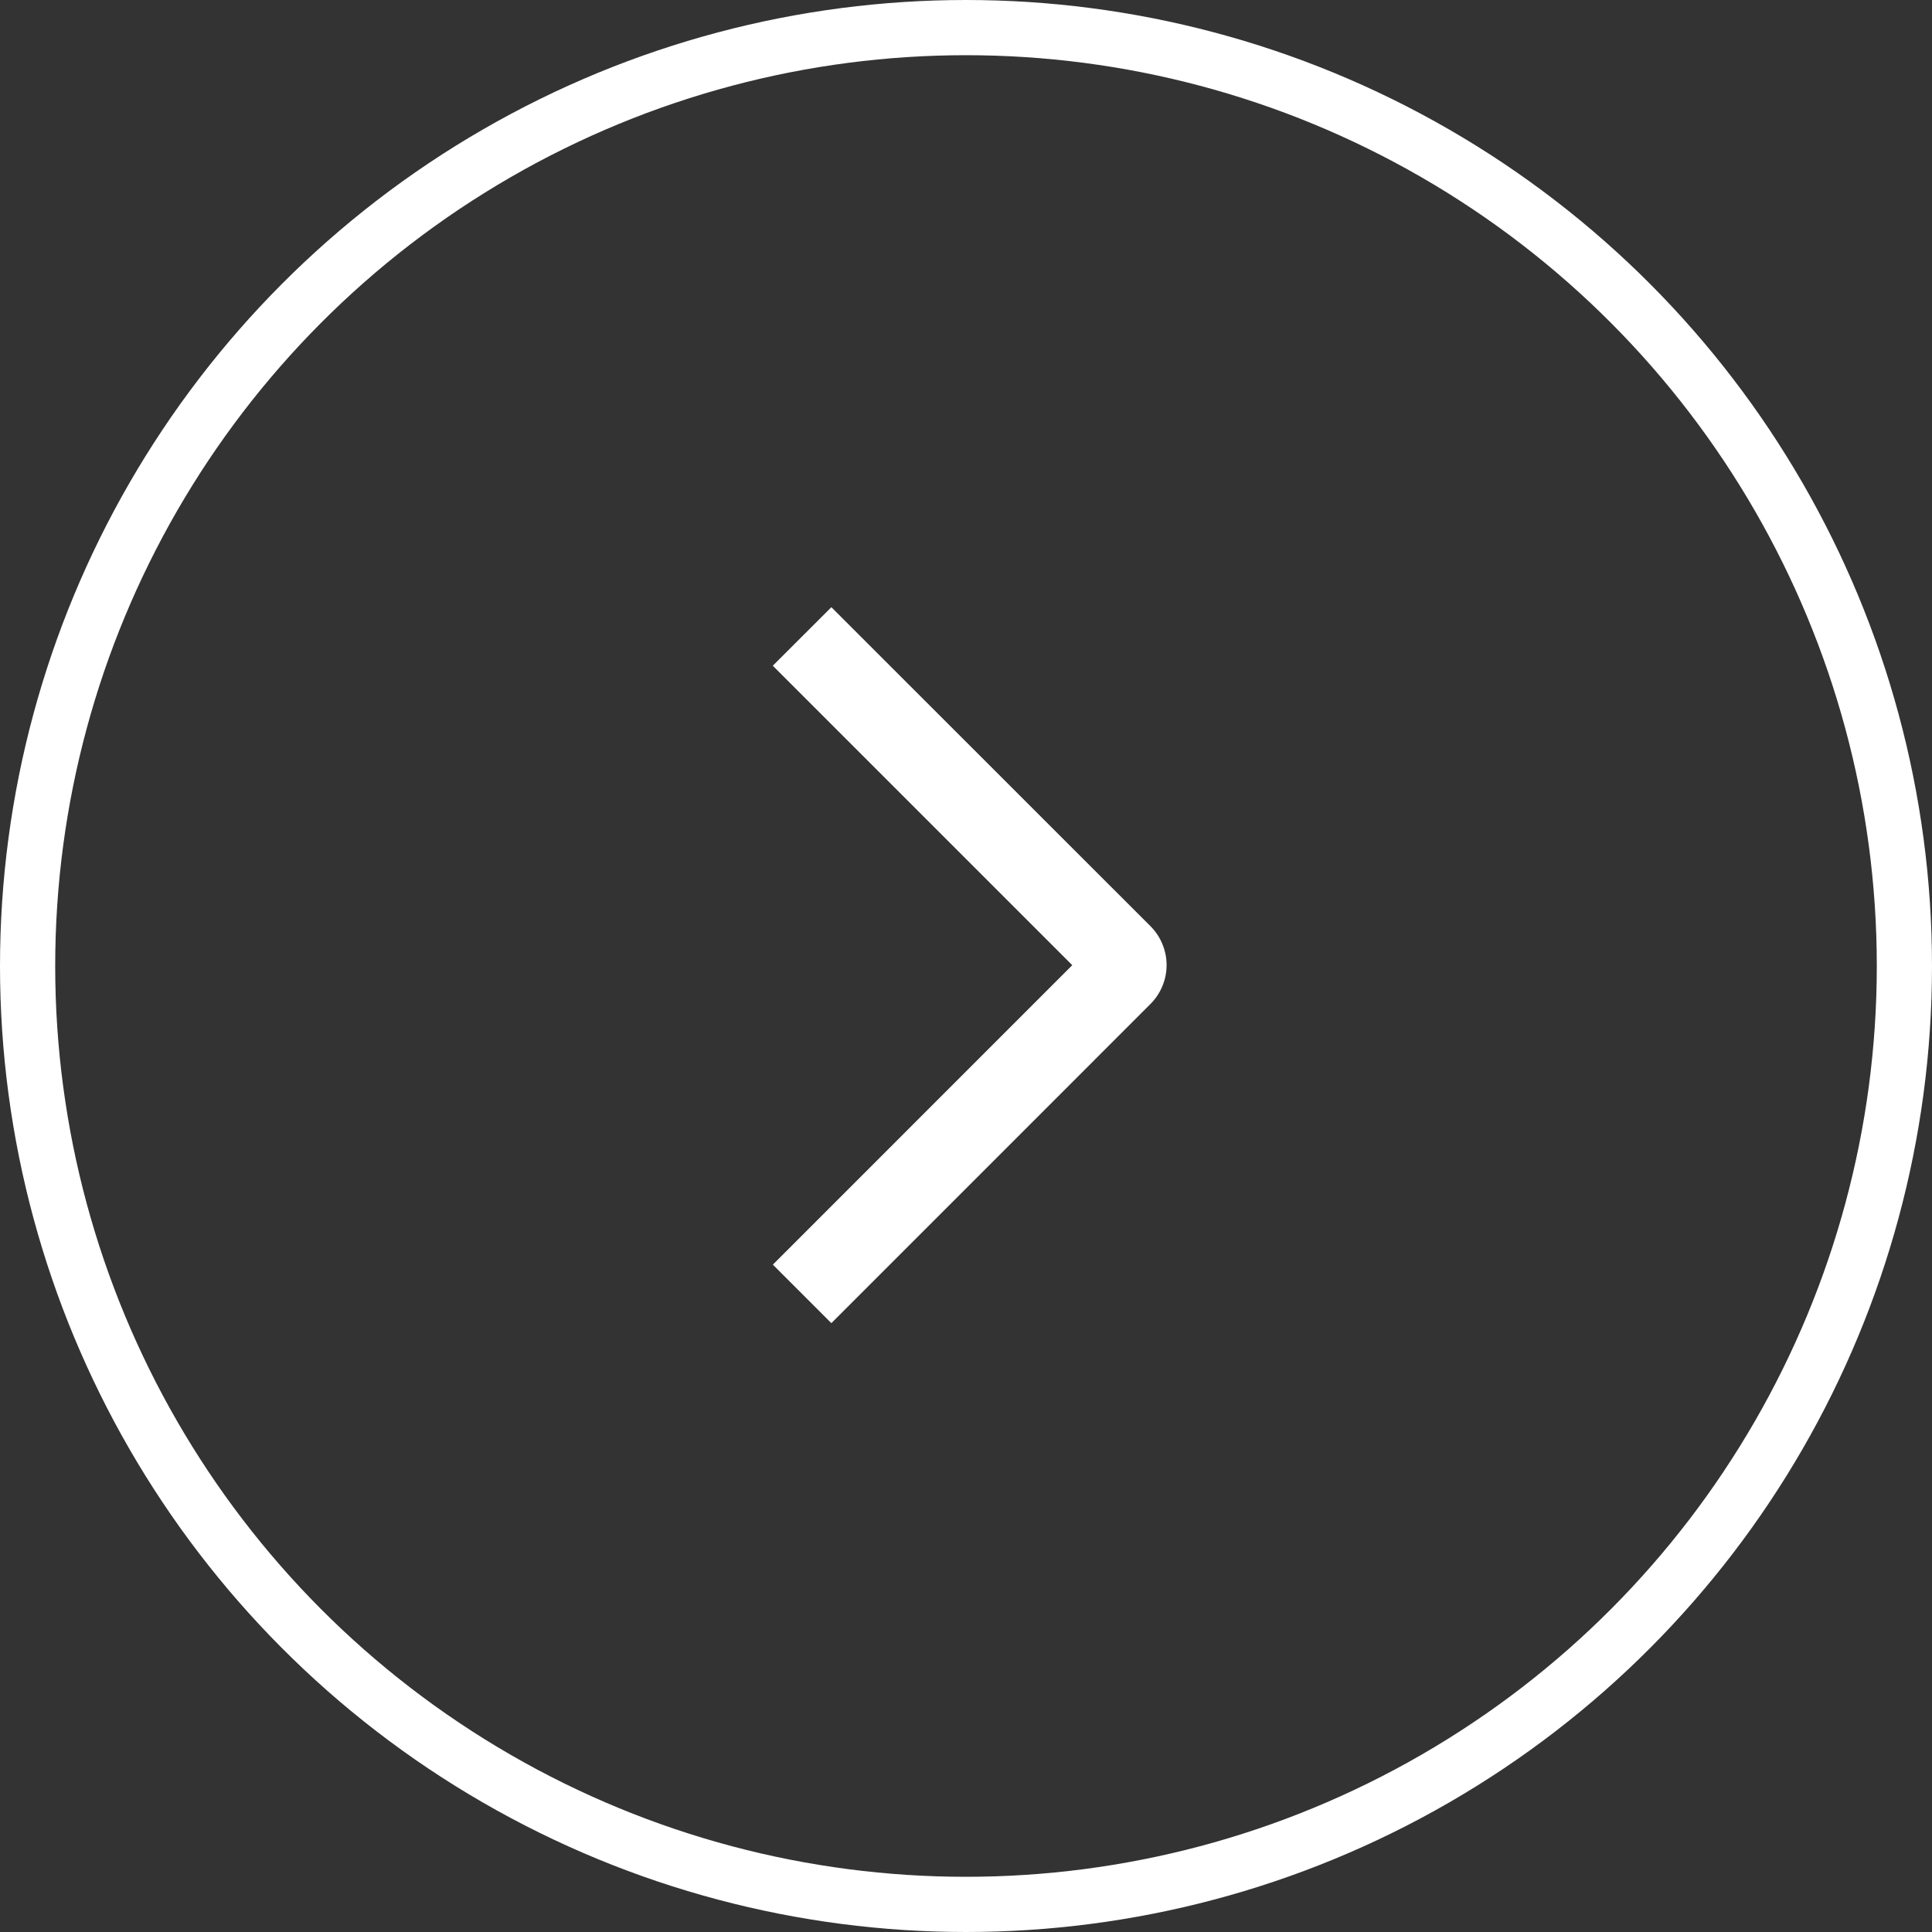 <svg width="35" height="35" viewBox="0 0 35 35" fill="none" xmlns="http://www.w3.org/2000/svg">
<rect x="0" y="0" width="35" height="35" fill="#333333" stroke="none"/>
<path d="M14 12.06L15.061 11L20.84 16.777C20.933 16.869 21.007 16.98 21.057 17.101C21.108 17.222 21.134 17.352 21.134 17.483C21.134 17.615 21.108 17.745 21.057 17.866C21.007 17.987 20.933 18.097 20.84 18.19L15.061 23.97L14.001 22.91L19.425 17.485L14 12.06Z" fill="white"/>
<circle cx="17.5" cy="17.5" r="17" stroke="white"/>
</svg>
